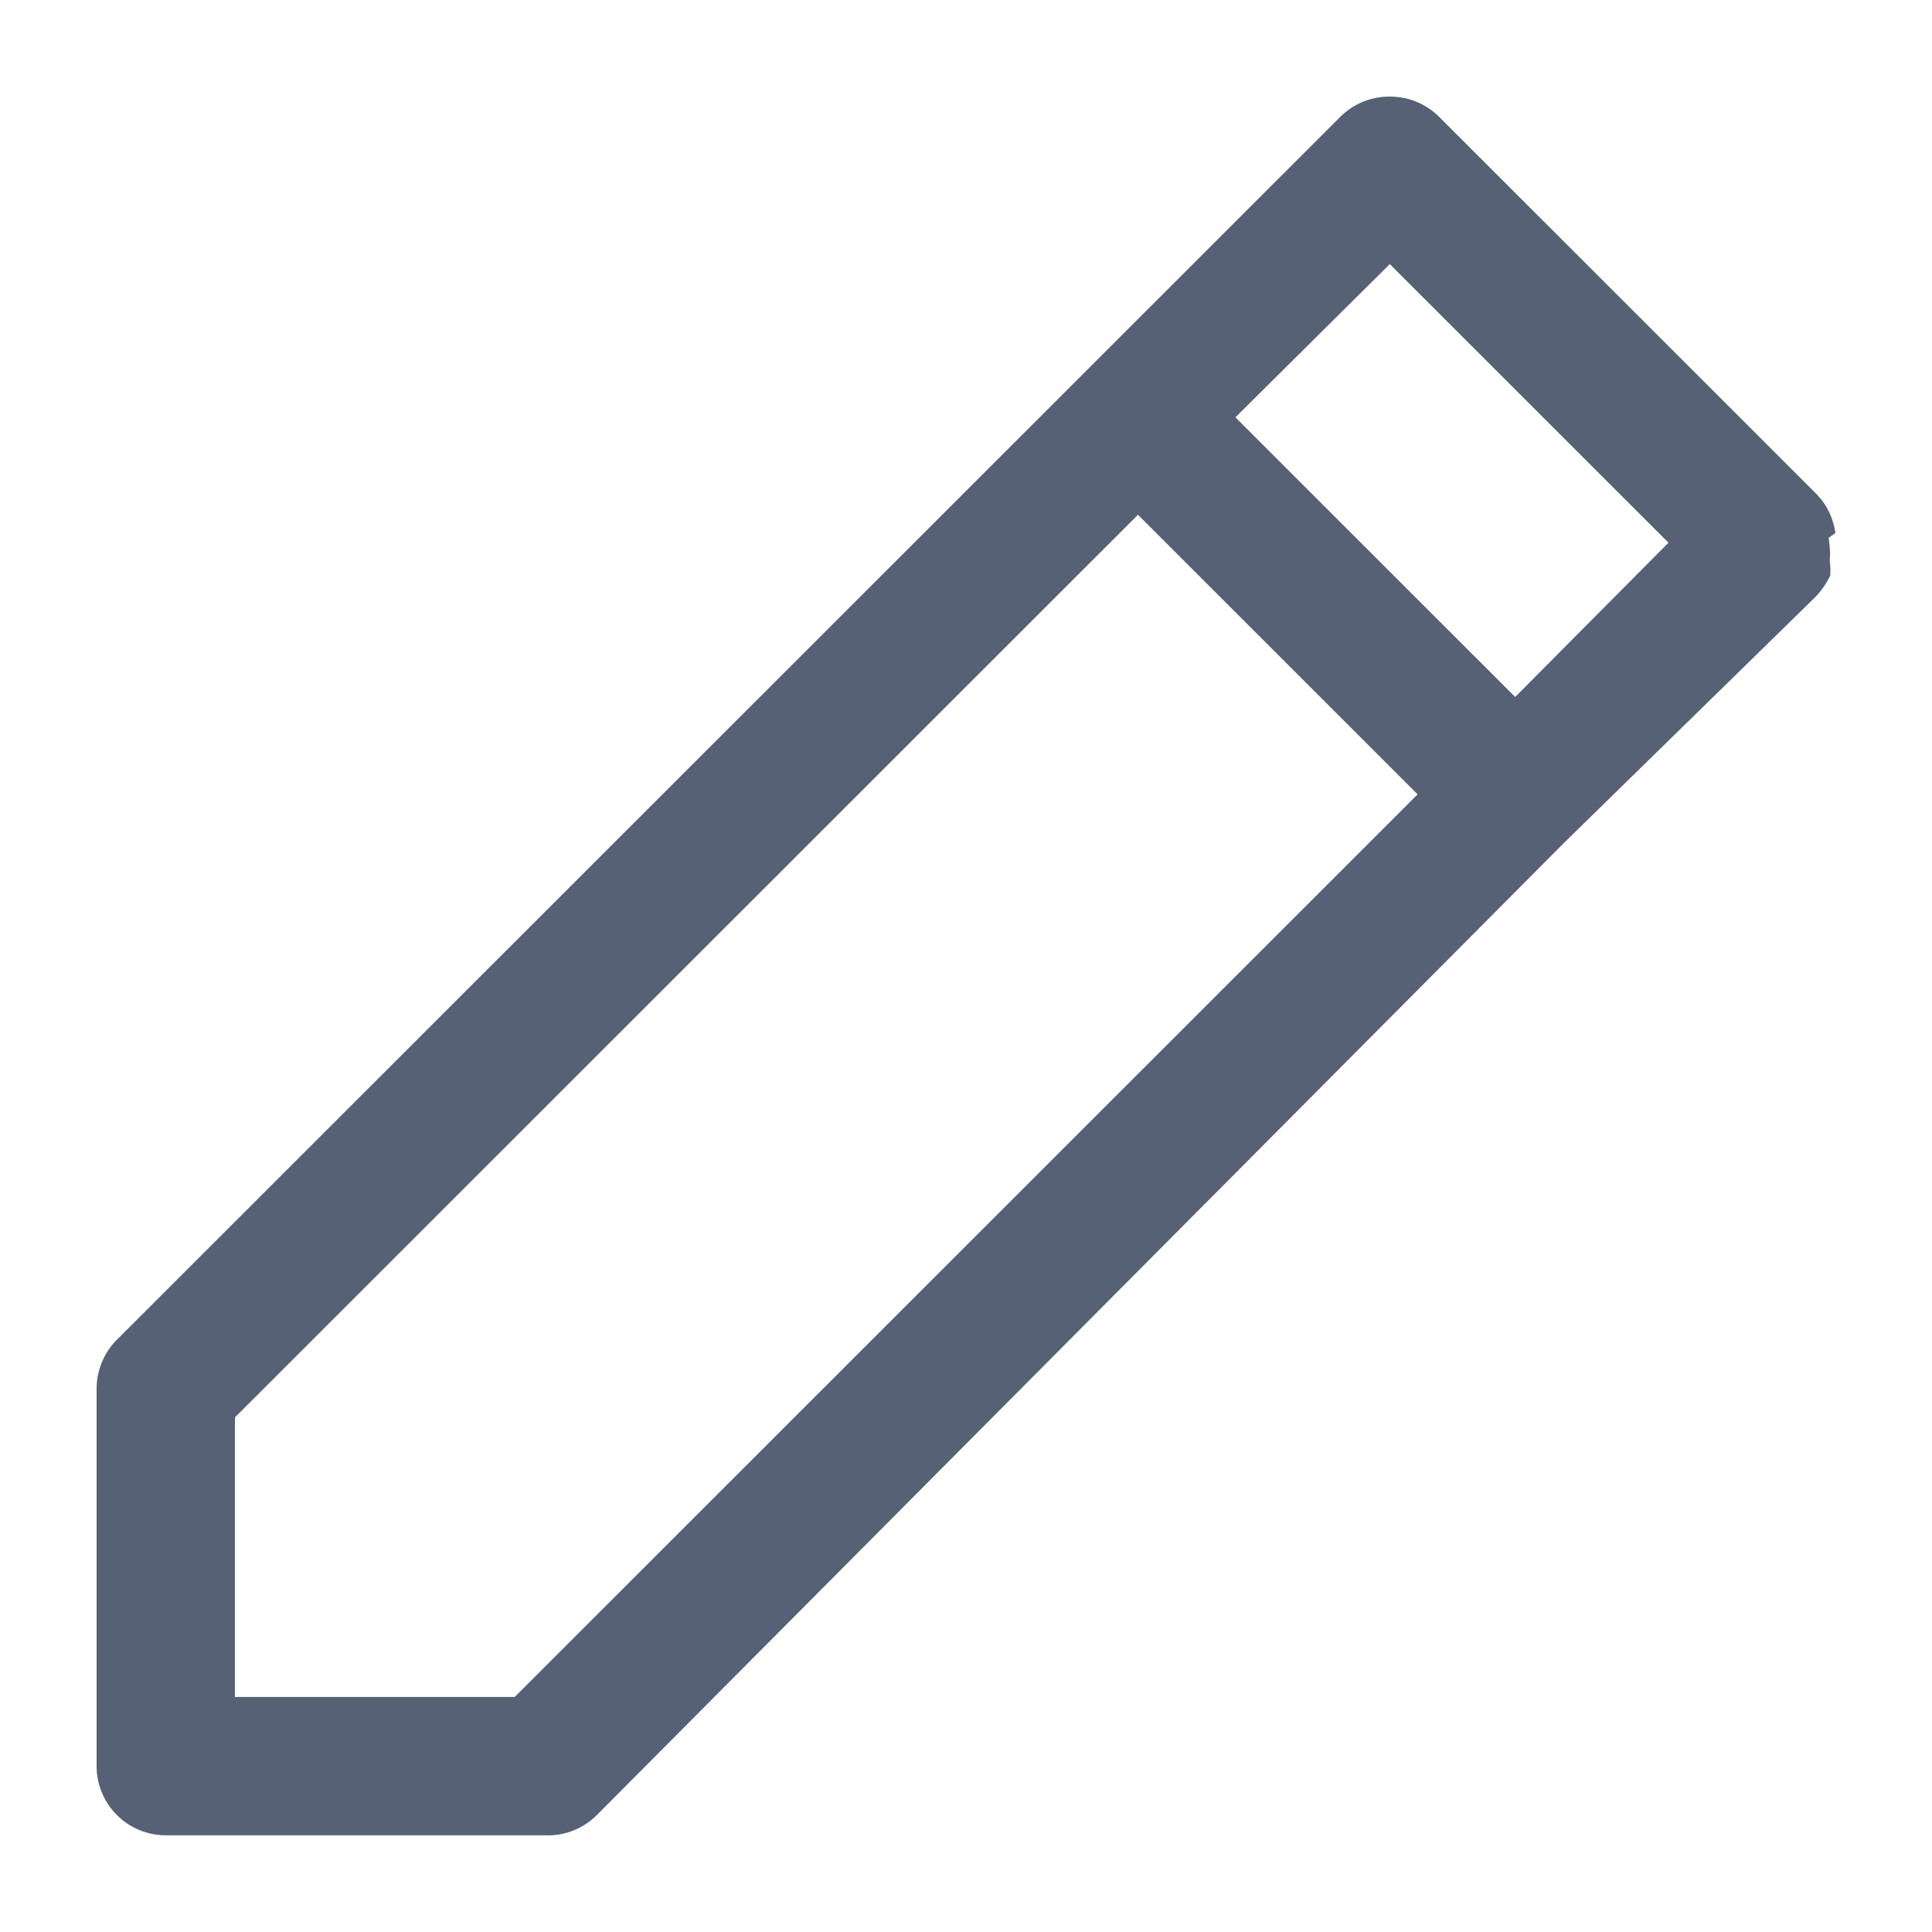 <svg width="20" height="20" viewBox="0 0 20 20" fill="none" xmlns="http://www.w3.org/2000/svg">
<path fill-rule="evenodd" clip-rule="evenodd" d="M16.186 8.73L6.176 18.792C6.105 18.862 6.019 18.918 5.926 18.953C5.832 18.989 5.732 19.004 5.631 18.999H1.716C1.526 18.999 1.344 18.924 1.21 18.789C1.075 18.655 1 18.473 1 18.283L1 14.381L1 14.379C0.999 14.285 1.018 14.192 1.053 14.105C1.089 14.018 1.141 13.938 1.208 13.871L13.877 1.207C13.944 1.141 14.023 1.089 14.11 1.053C14.197 1.018 14.291 0.999 14.385 1L14.387 1C14.482 0.999 14.575 1.018 14.662 1.053C14.749 1.089 14.829 1.141 14.896 1.208L18.799 5.109C18.865 5.176 18.918 5.255 18.953 5.342C18.976 5.399 18.992 5.458 19 5.518L18.931 5.567L18.943 5.685C18.946 5.714 18.946 5.744 18.943 5.773L18.941 5.795L18.943 5.818C18.949 5.865 18.95 5.912 18.946 5.959C18.908 6.038 18.858 6.111 18.798 6.175L16.186 8.73ZM2.432 17.567H5.328L14.675 8.223L11.78 5.329L2.432 14.673V17.567ZM12.789 4.32L15.685 7.215L17.272 5.618L14.387 2.734L12.789 4.32Z" fill="#576175"/>
</svg>
